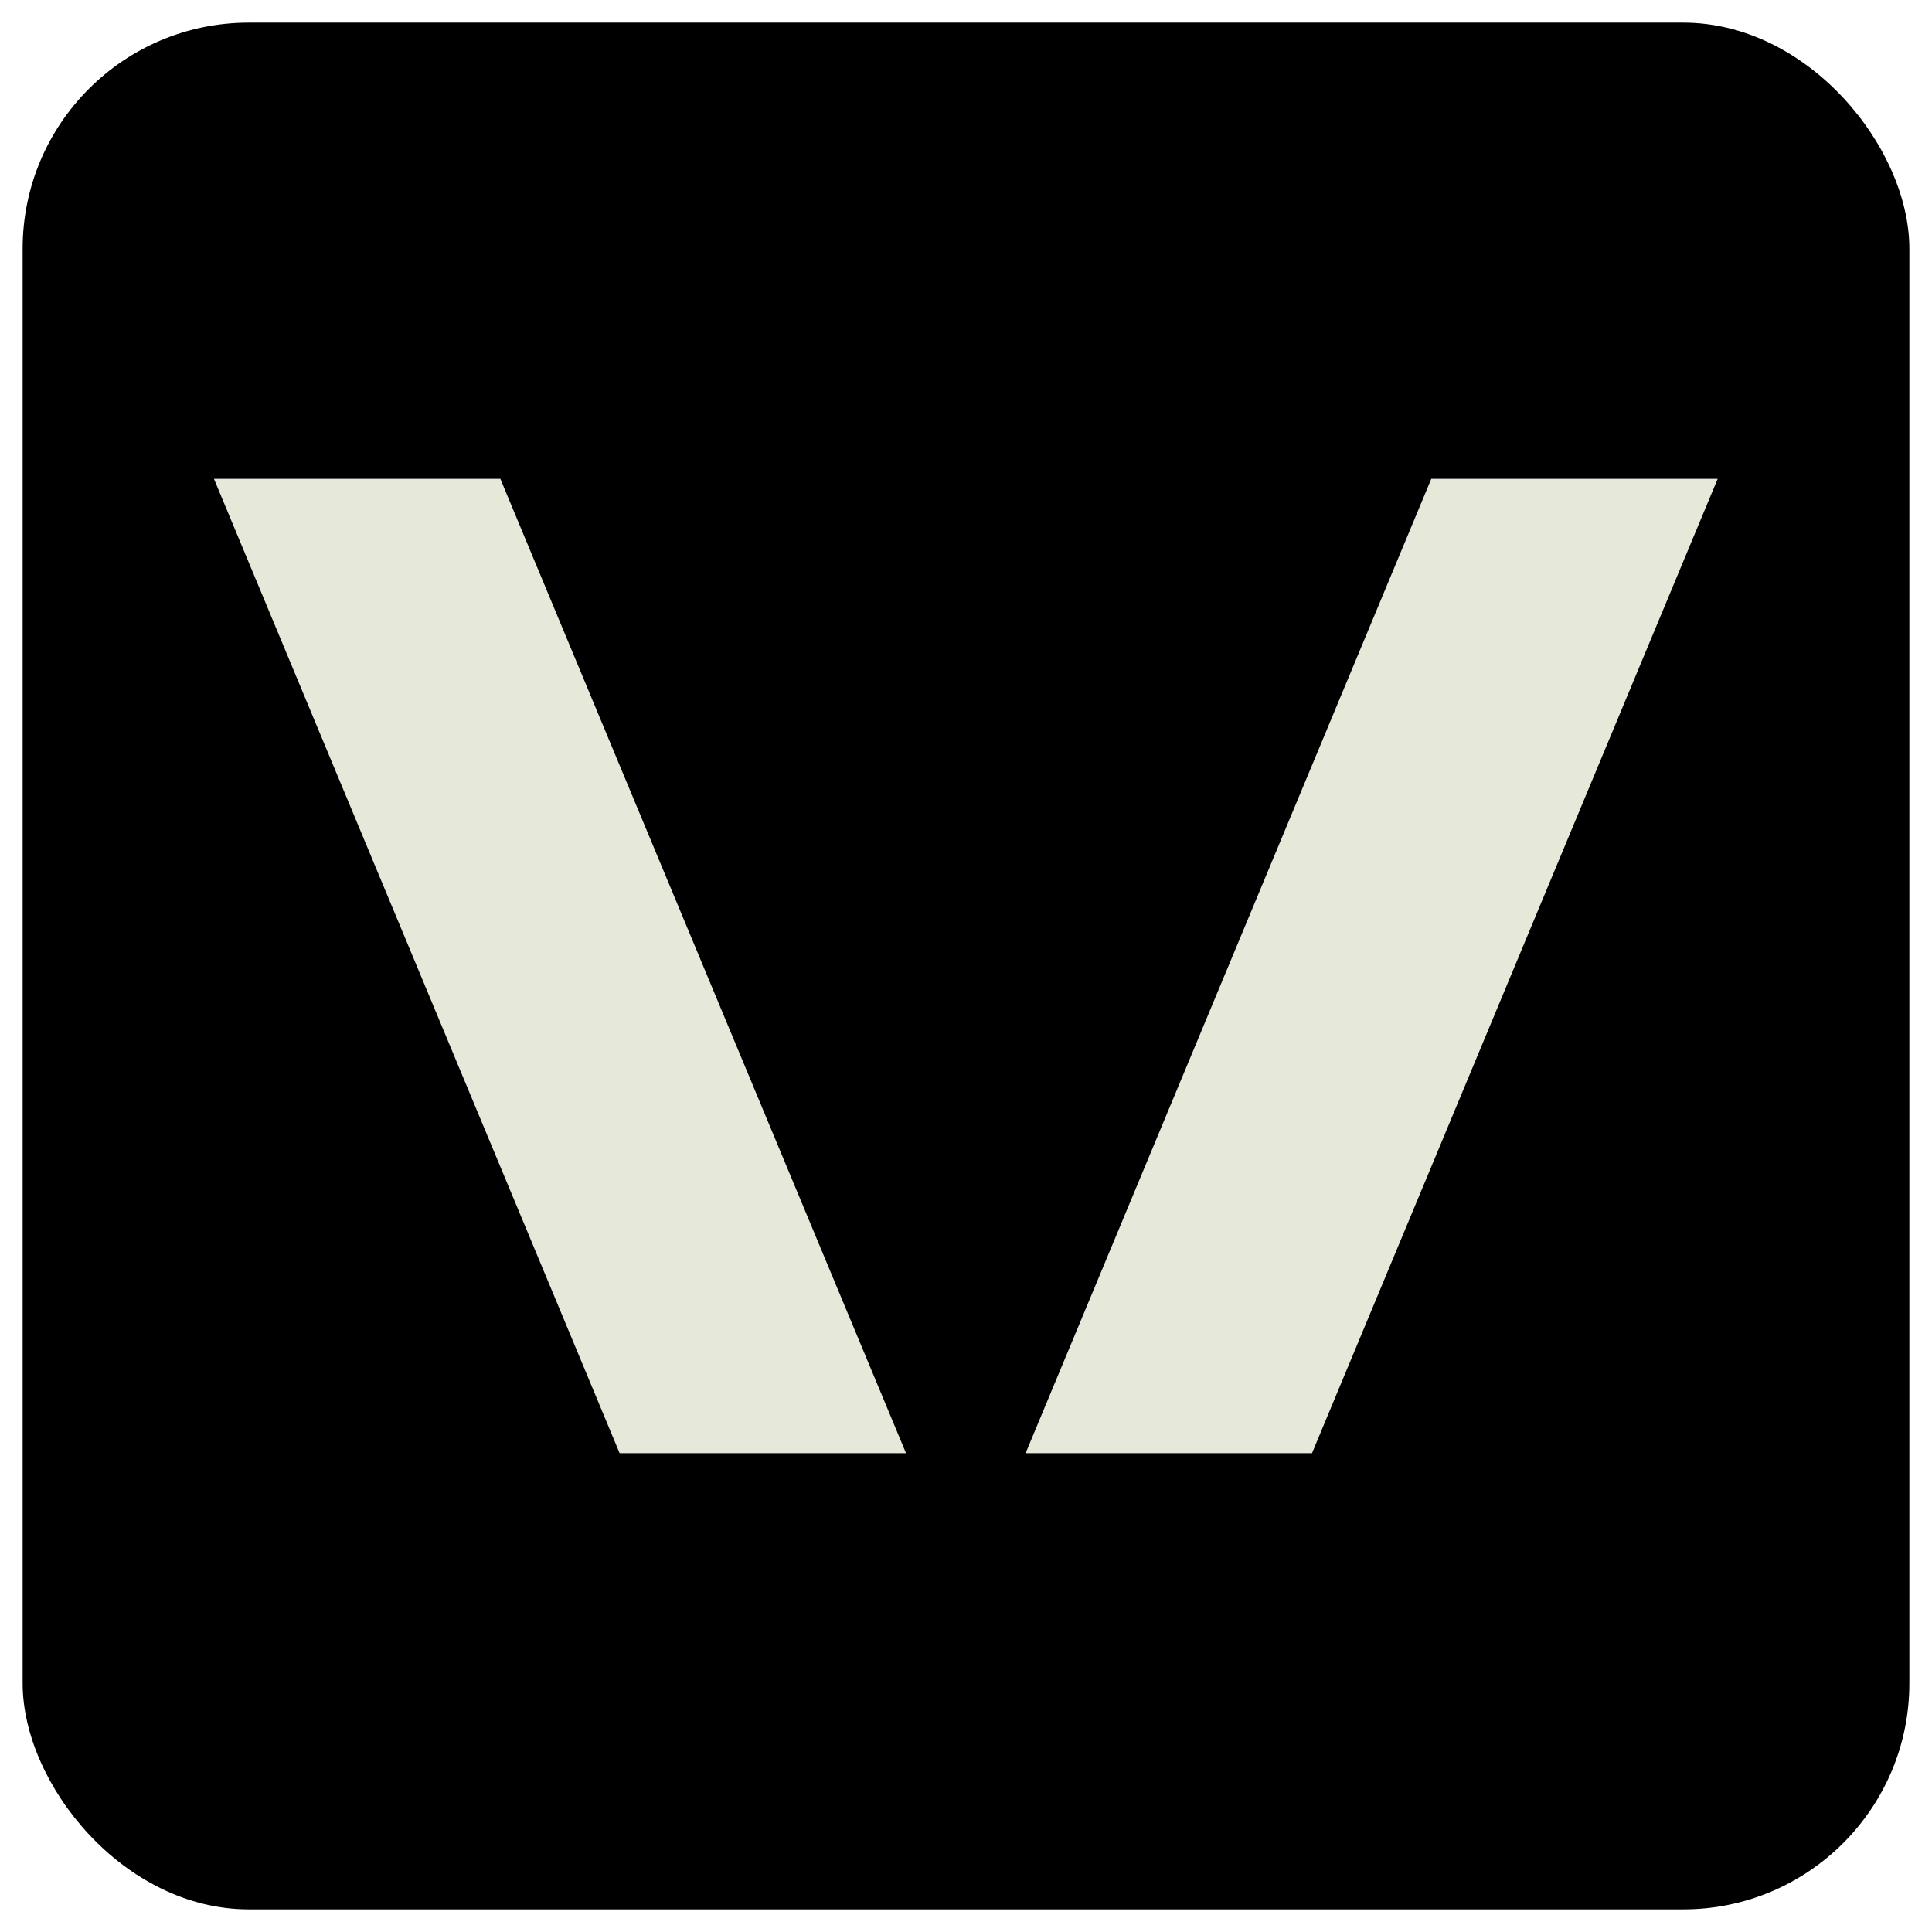 <?xml version="1.0" encoding="UTF-8"?>
<svg xmlns="http://www.w3.org/2000/svg" version="1.1" viewBox="0 0 512 512">
  <!-- Generator: Adobe Illustrator 29.1.0, SVG Export Plug-In . SVG Version: 2.1.0 Build 142)  -->
  <defs>
    <style>
      .st0 {
        fill: #e6e8da;
      }
    </style>
  </defs>
  <g id="Camada_2">
    <rect x="6" y="6" width="500" height="500" rx="59.9" ry="59.9"/>
  </g>
  <g id="Camada_1">
    <path class="st0" d="M132.6,126.9H56.7l107.5,258.2h75.9L132.6,126.9ZM379.3,126.9l-107.5,258.2h75.9l107.5-258.2h-75.9Z"/>
  </g>
</svg>